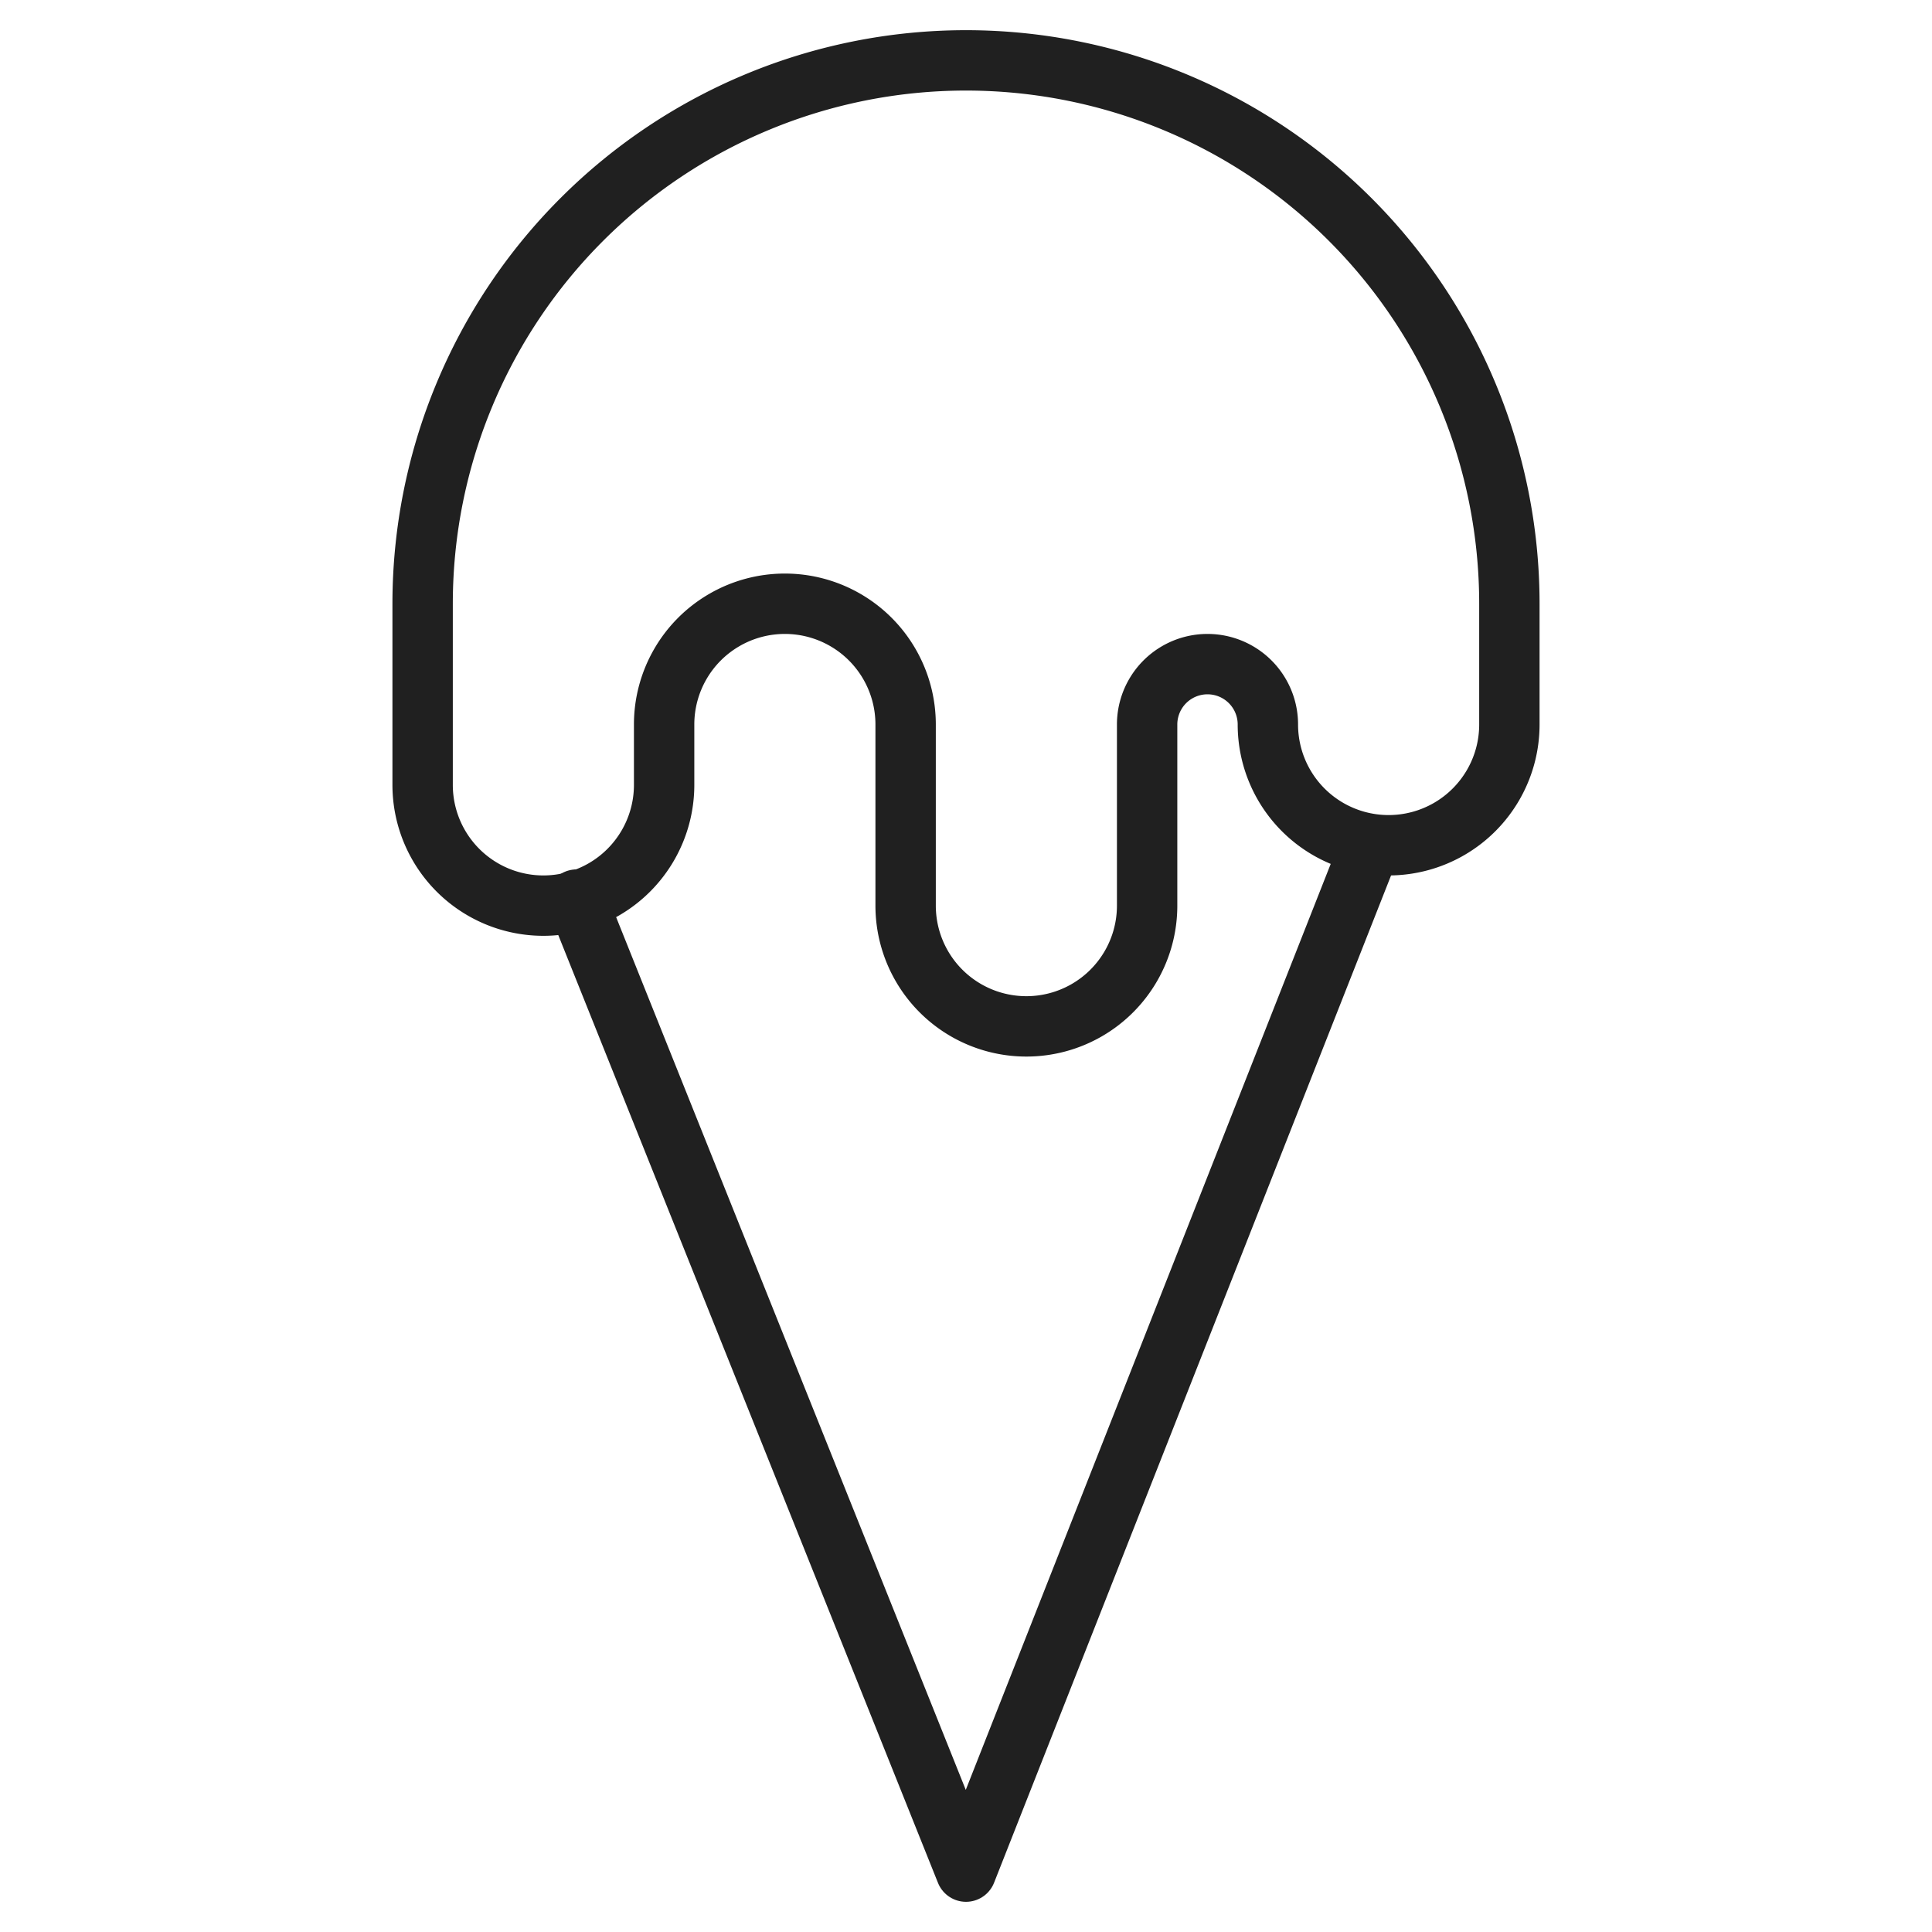 <svg xmlns="http://www.w3.org/2000/svg" viewBox="0 0 64 64" aria-labelledby="title" aria-describedby="desc"><path data-name="layer2" fill="none" stroke="#202020" stroke-linecap="round" stroke-linejoin="round" stroke-width="2" d="M19.1 29.8L32 62l13.4-34"/><path data-name="layer1" d="M32 2a18 18 0 0 0-18 18v6a4 4 0 1 0 8 0v-2a4 4 0 1 1 8 0v6a4 4 0 1 0 8 0v-6a2 2 0 0 1 4 0 4 4 0 0 0 8 0v-4A18 18 0 0 0 32 2z" fill="none" stroke="#202020" stroke-linecap="round" stroke-linejoin="round" stroke-width="2"/></svg>